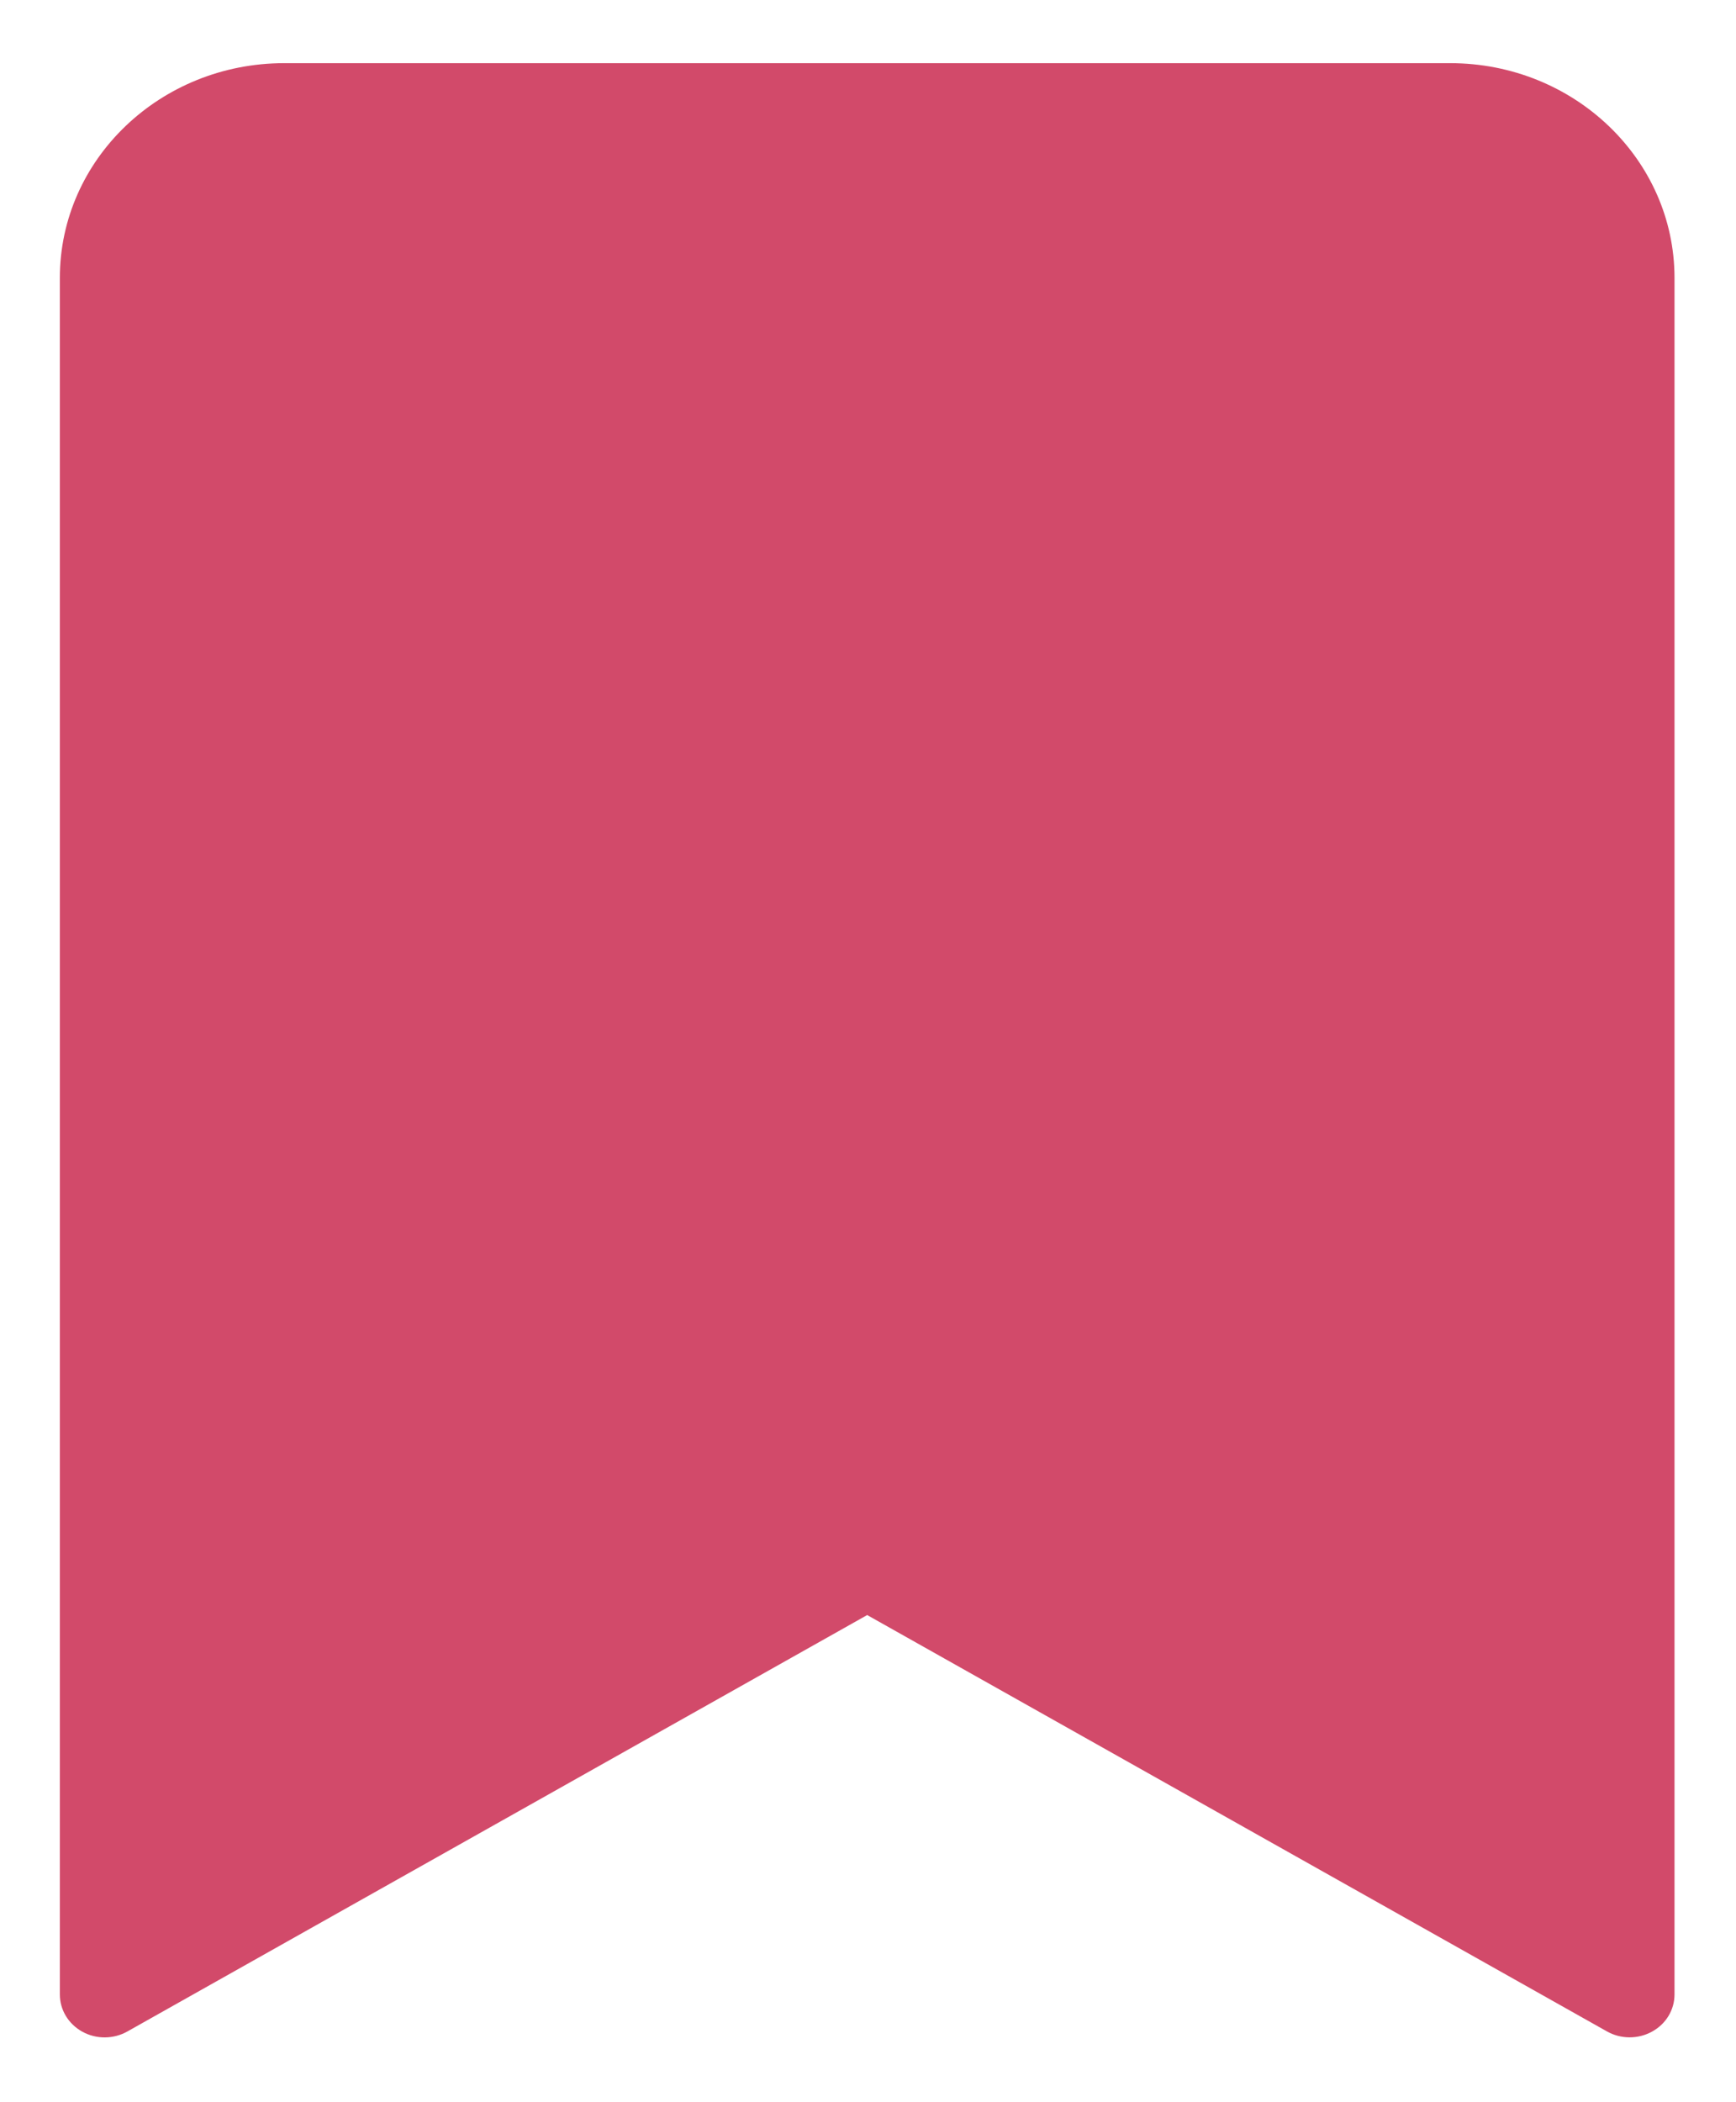 <svg width="19" height="23" viewBox="0 0 19 23" fill="none" xmlns="http://www.w3.org/2000/svg">
<path id="Doc" d="M15.873 0.691H3.109C1.754 0.692 0.656 1.743 0.655 3.039V21.821C0.655 21.99 0.749 22.145 0.902 22.229C1.055 22.313 1.243 22.311 1.394 22.226L9.491 17.67L17.587 22.225C17.739 22.311 17.927 22.312 18.08 22.228C18.233 22.145 18.327 21.99 18.327 21.821V3.039C18.326 1.743 17.228 0.692 15.873 0.691Z" fill="#D24A6A"/>
</svg>
